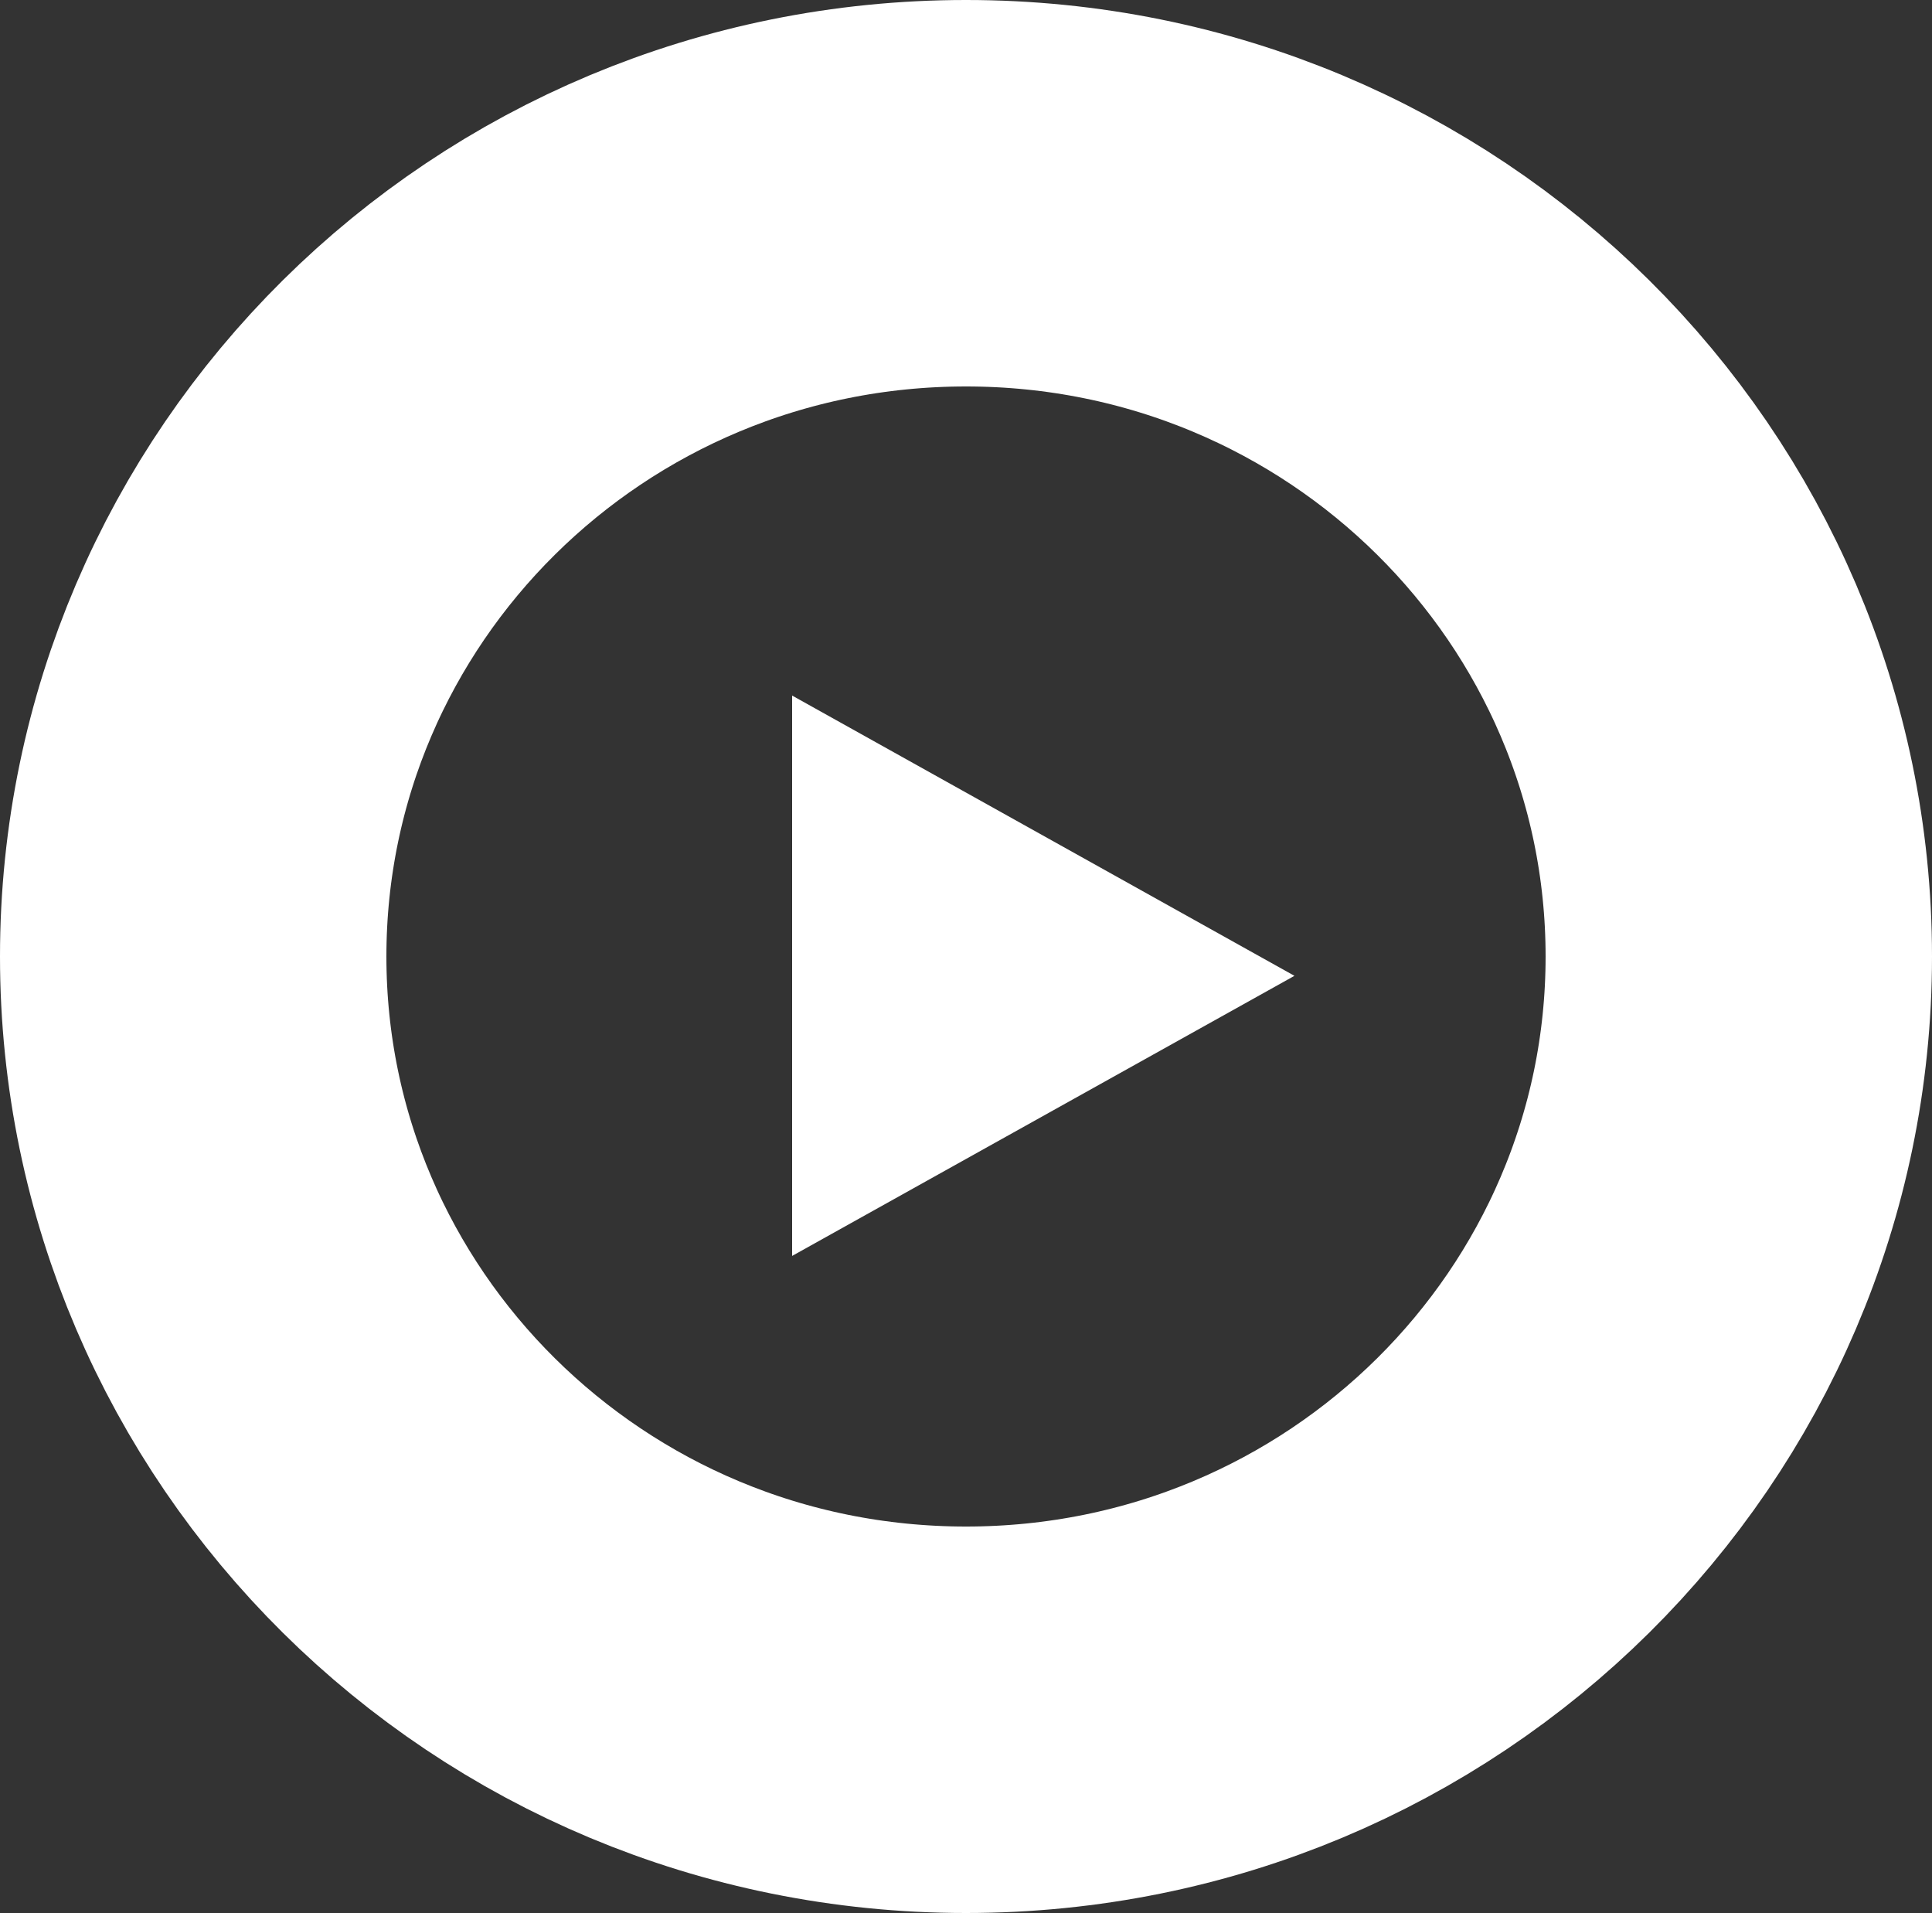 <svg width="100" height="99" viewBox="0 0 100 99" fill="none" xmlns="http://www.w3.org/2000/svg">
<rect x="0" y="0" width="100" height="99" fill="#333333" stroke="none"/>
<path d="M90 49.5C90 71.221 72.186 89 50 89C27.814 89 10 71.221 10 49.5C10 27.779 27.814 10 50 10C72.186 10 90 27.779 90 49.5Z" stroke="white" stroke-width="20"/>
<path d="M41 64.996L67 50.5L41 35.996V64.996Z" fill="white"/>
</svg>
